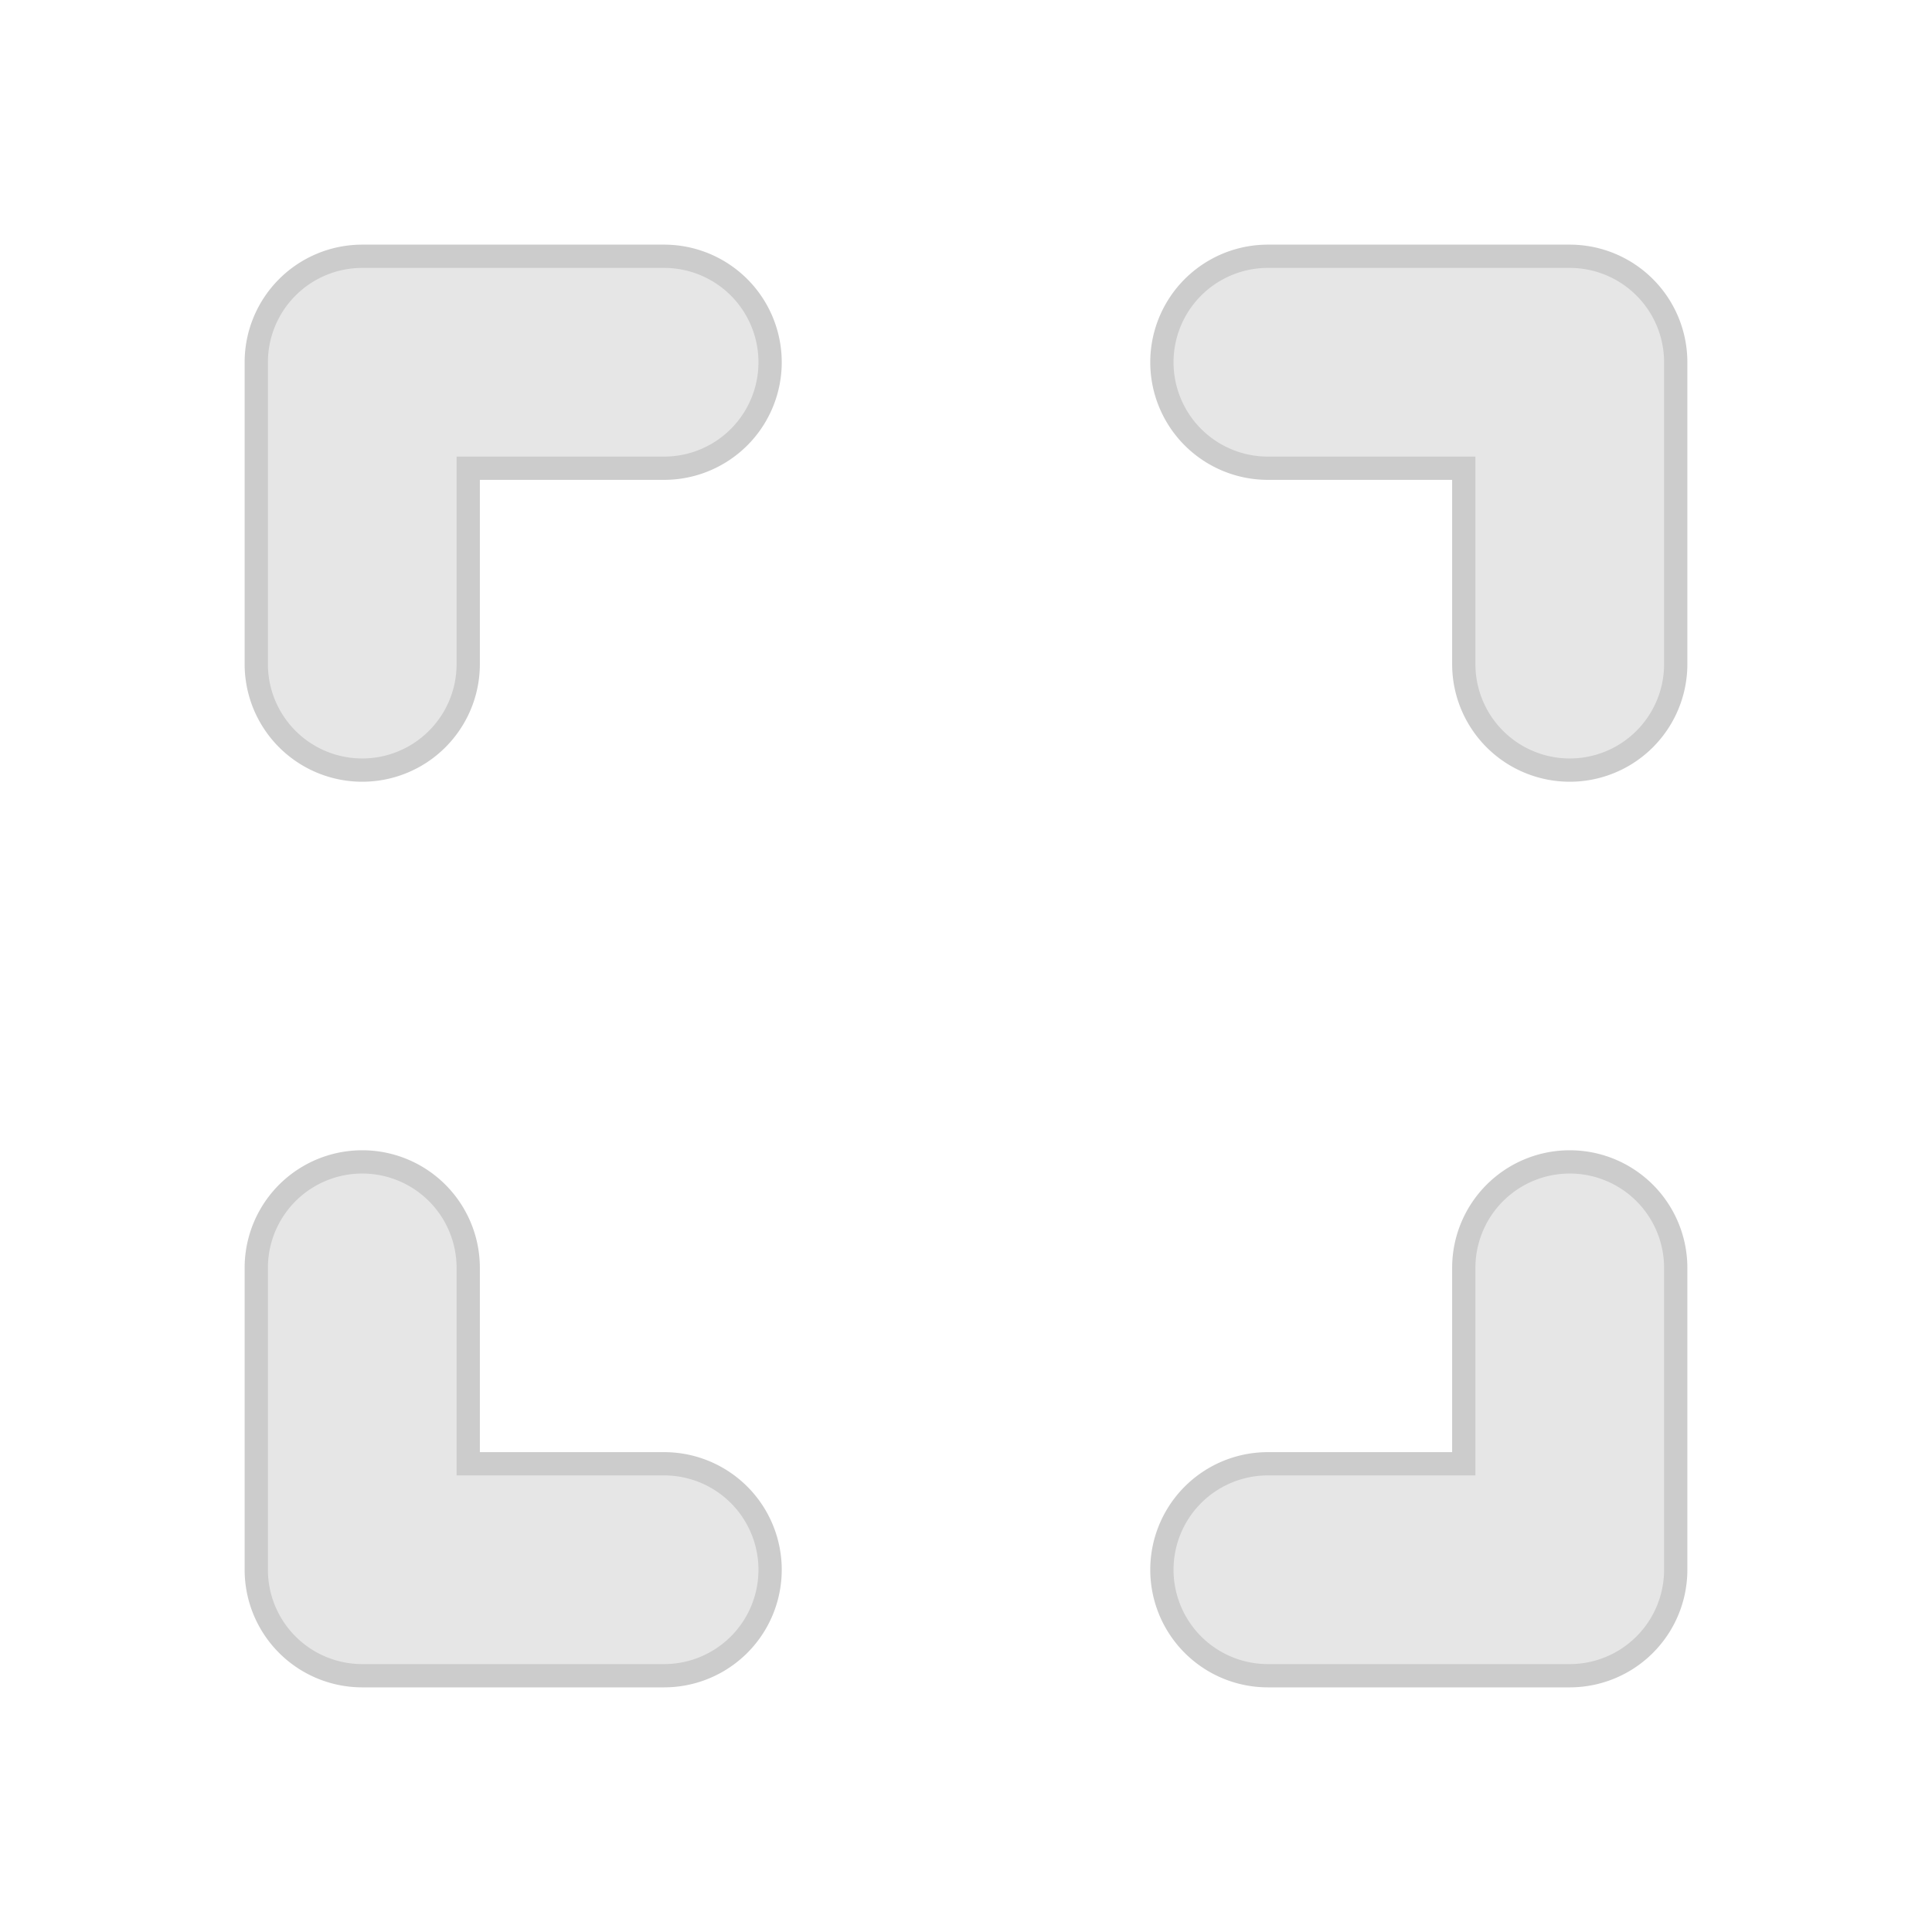 <!DOCTYPE svg PUBLIC "-//W3C//DTD SVG 1.1//EN" "http://www.w3.org/Graphics/SVG/1.1/DTD/svg11.dtd">
<!-- Uploaded to: SVG Repo, www.svgrepo.com, Transformed by: SVG Repo Mixer Tools -->
<svg fill="#e6e6e6" width="106px" height="106px" viewBox="0 0 256 256" id="Flat" xmlns="http://www.w3.org/2000/svg" stroke="#e6e6e6">
<g id="SVGRepo_bgCarrier" stroke-width="0"/>
<g id="SVGRepo_tracerCarrier" stroke-linecap="round" stroke-linejoin="round" stroke="#CCCCCC" stroke-width="7.168"> <path d="M220,48V88a12,12,0,0,1-24,0V60H168a12,12,0,0,1,0-24h40A12,12,0,0,1,220,48ZM88,196H60V168a12,12,0,0,0-24,0v40a12,12,0,0,0,12,12H88a12,12,0,0,0,0-24Zm120-40a12,12,0,0,0-12,12v28H168a12,12,0,0,0,0,24h40a12,12,0,0,0,12-12V168A12,12,0,0,0,208,156ZM88,36H48A12,12,0,0,0,36,48V88a12,12,0,0,0,24,0V60H88a12,12,0,0,0,0-24Z"/> </g>
<g id="SVGRepo_iconCarrier"> <path d="M220,48V88a12,12,0,0,1-24,0V60H168a12,12,0,0,1,0-24h40A12,12,0,0,1,220,48ZM88,196H60V168a12,12,0,0,0-24,0v40a12,12,0,0,0,12,12H88a12,12,0,0,0,0-24Zm120-40a12,12,0,0,0-12,12v28H168a12,12,0,0,0,0,24h40a12,12,0,0,0,12-12V168A12,12,0,0,0,208,156ZM88,36H48A12,12,0,0,0,36,48V88a12,12,0,0,0,24,0V60H88a12,12,0,0,0,0-24Z"/> </g>
</svg>